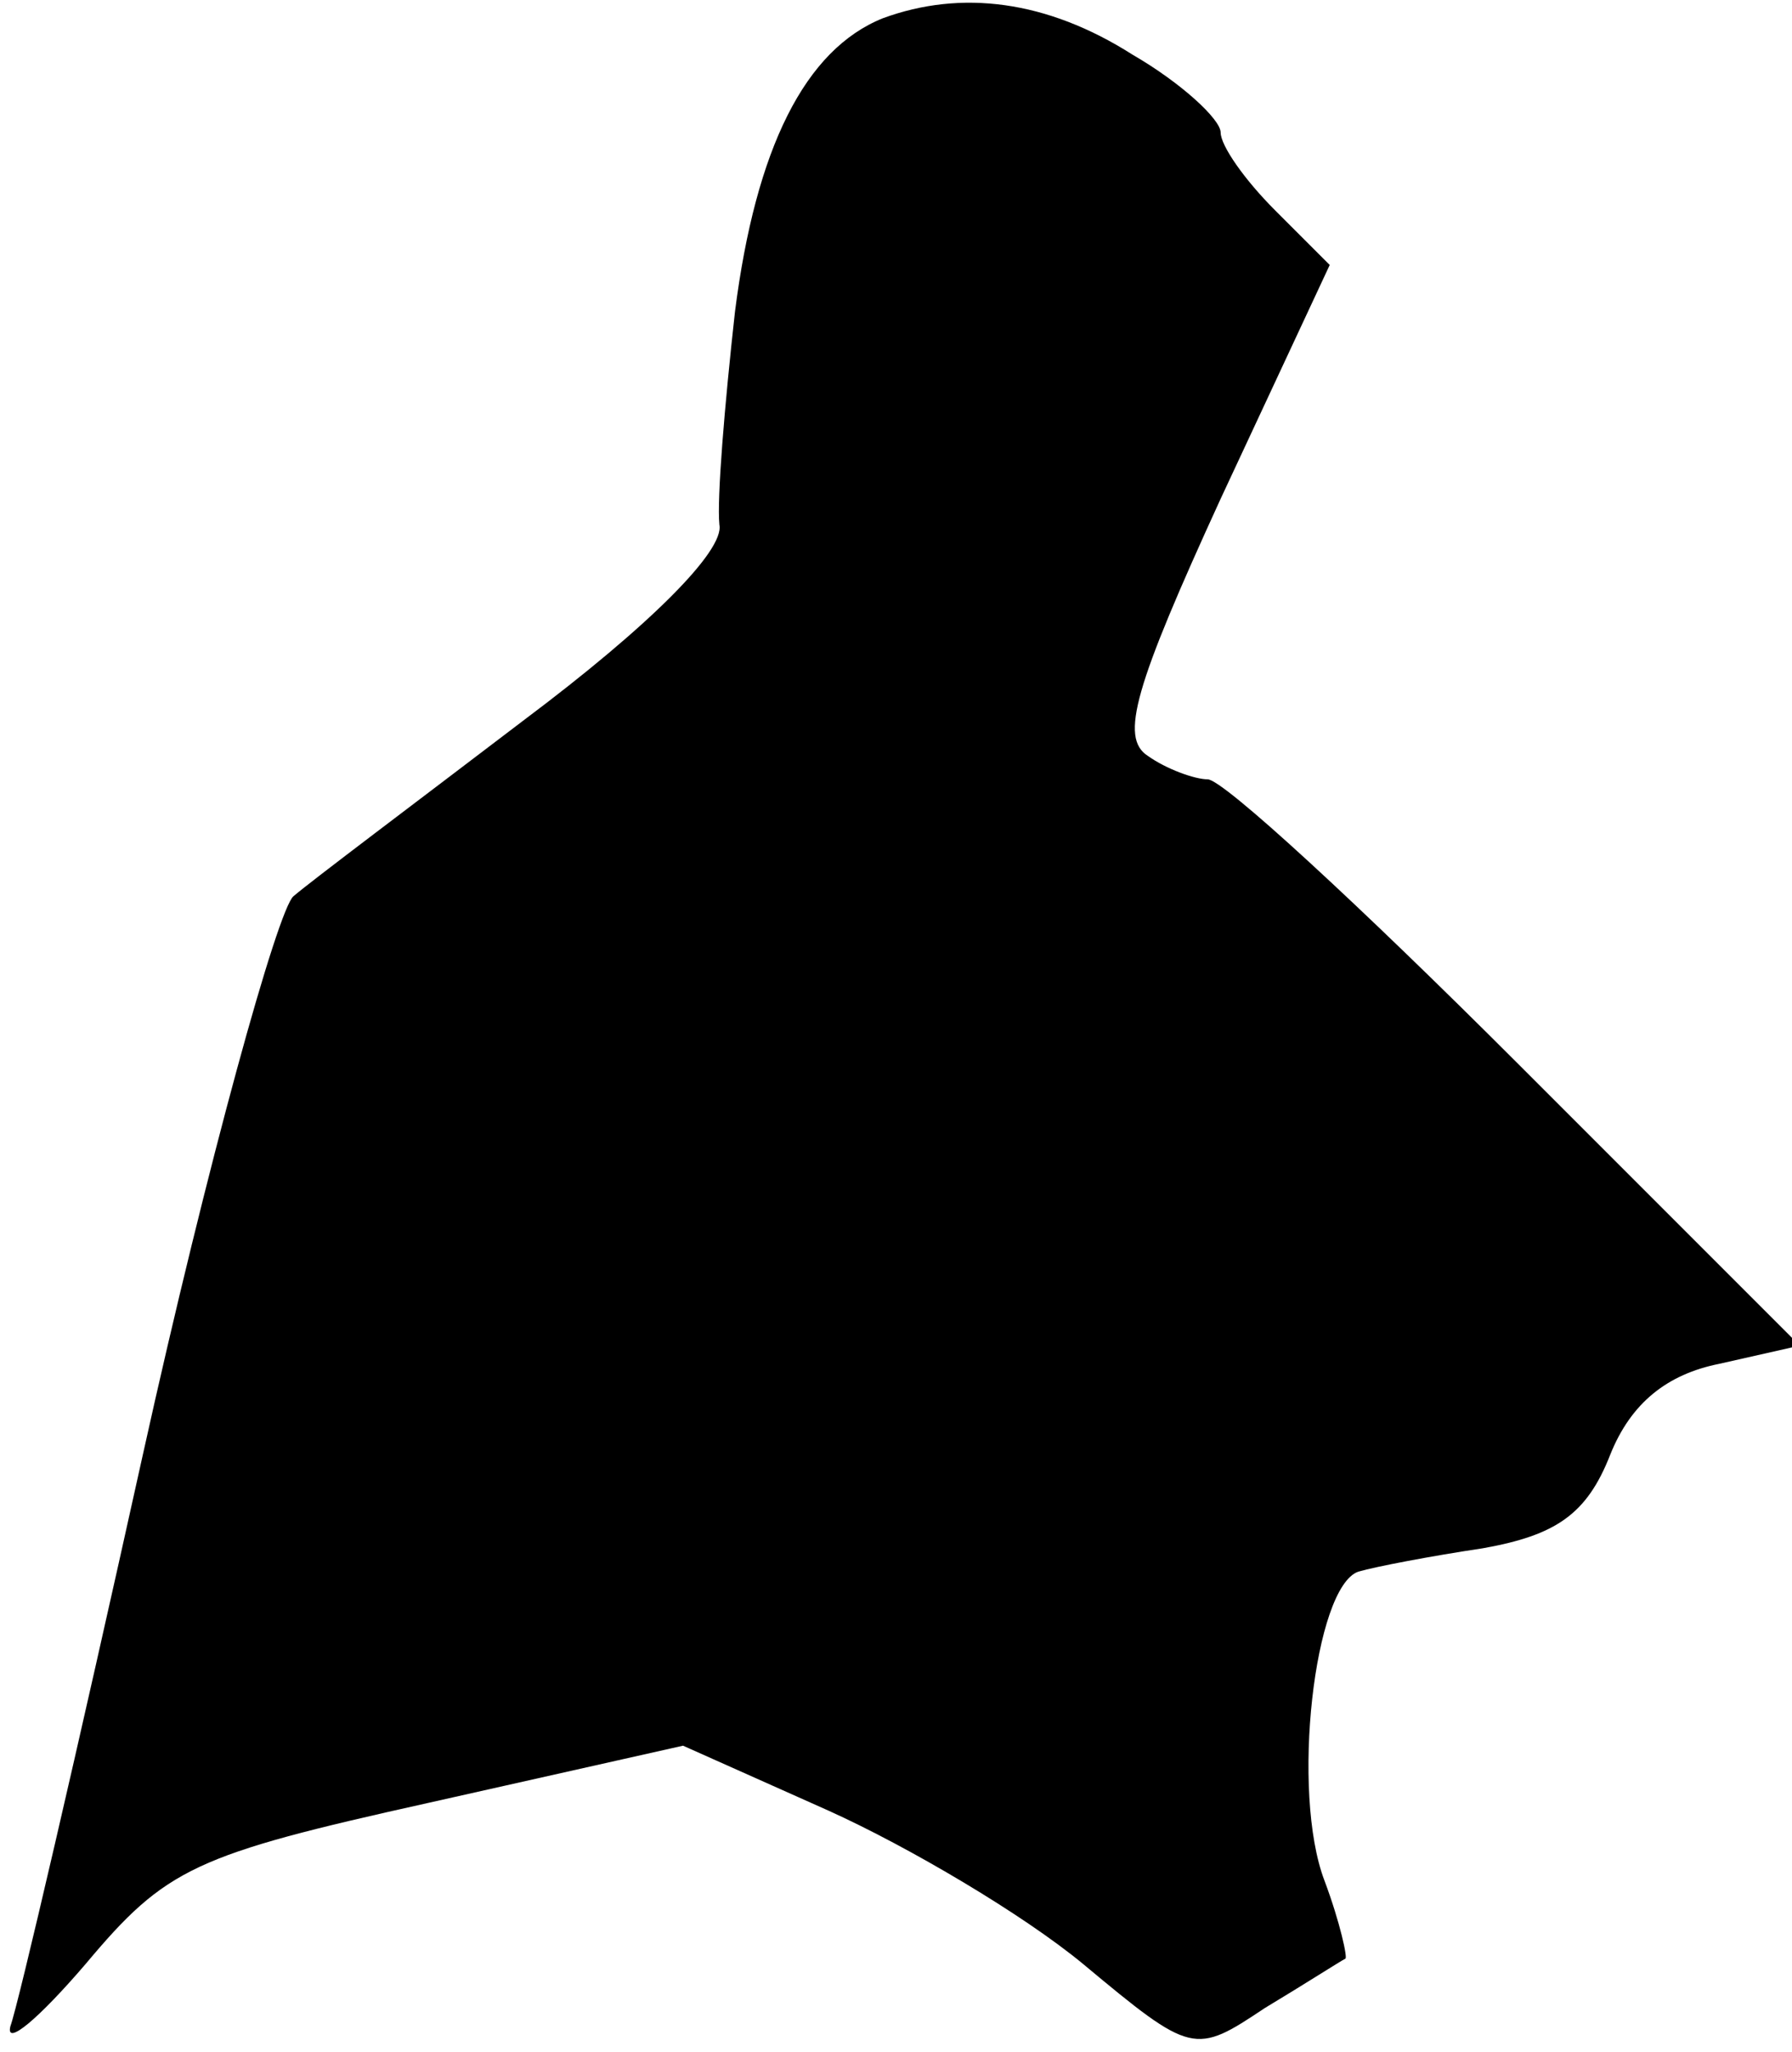 <?xml version="1.0" standalone="no"?>
<!DOCTYPE svg PUBLIC "-//W3C//DTD SVG 20010904//EN"
 "http://www.w3.org/TR/2001/REC-SVG-20010904/DTD/svg10.dtd">
<svg version="1.0" xmlns="http://www.w3.org/2000/svg"
 width="69pt" height="79pt" viewBox="0 0 69 79"
 preserveAspectRatio="xMidYMid meet">
<g transform="translate(0,79) scale(0.1,-0.1)"
fill="#000000" stroke="none">
<path fill="#000000" stroke="none" d="M340 783 c-30 -12 -49 -50 -57 -113 -4
-36 -7 -72 -6 -82 2 -10 -27 -39 -75 -75 -42 -32 -82 -62 -89 -68 -6 -5 -33
-102 -58 -215 -25 -113 -48 -212 -51 -220 -2 -8 11 3 29 24 31 37 42 42 132
62 l98 22 56 -25 c31 -14 75 -40 98 -59 42 -35 43 -35 70 -17 15 9 29 18 31
19 1 0 -2 14 -8 30 -13 34 -4 113 13 119 7 2 28 6 48 9 28 5 40 13 49 36 8 20
22 31 42 35 l31 7 -109 109 c-60 60 -113 109 -119 109 -5 0 -16 4 -23 9 -11 7
-5 27 28 99 l42 90 -21 21 c-12 12 -21 25 -21 30 0 5 -15 19 -34 30 -33 21
-66 25 -96 14z"/>
</g>
</svg>

